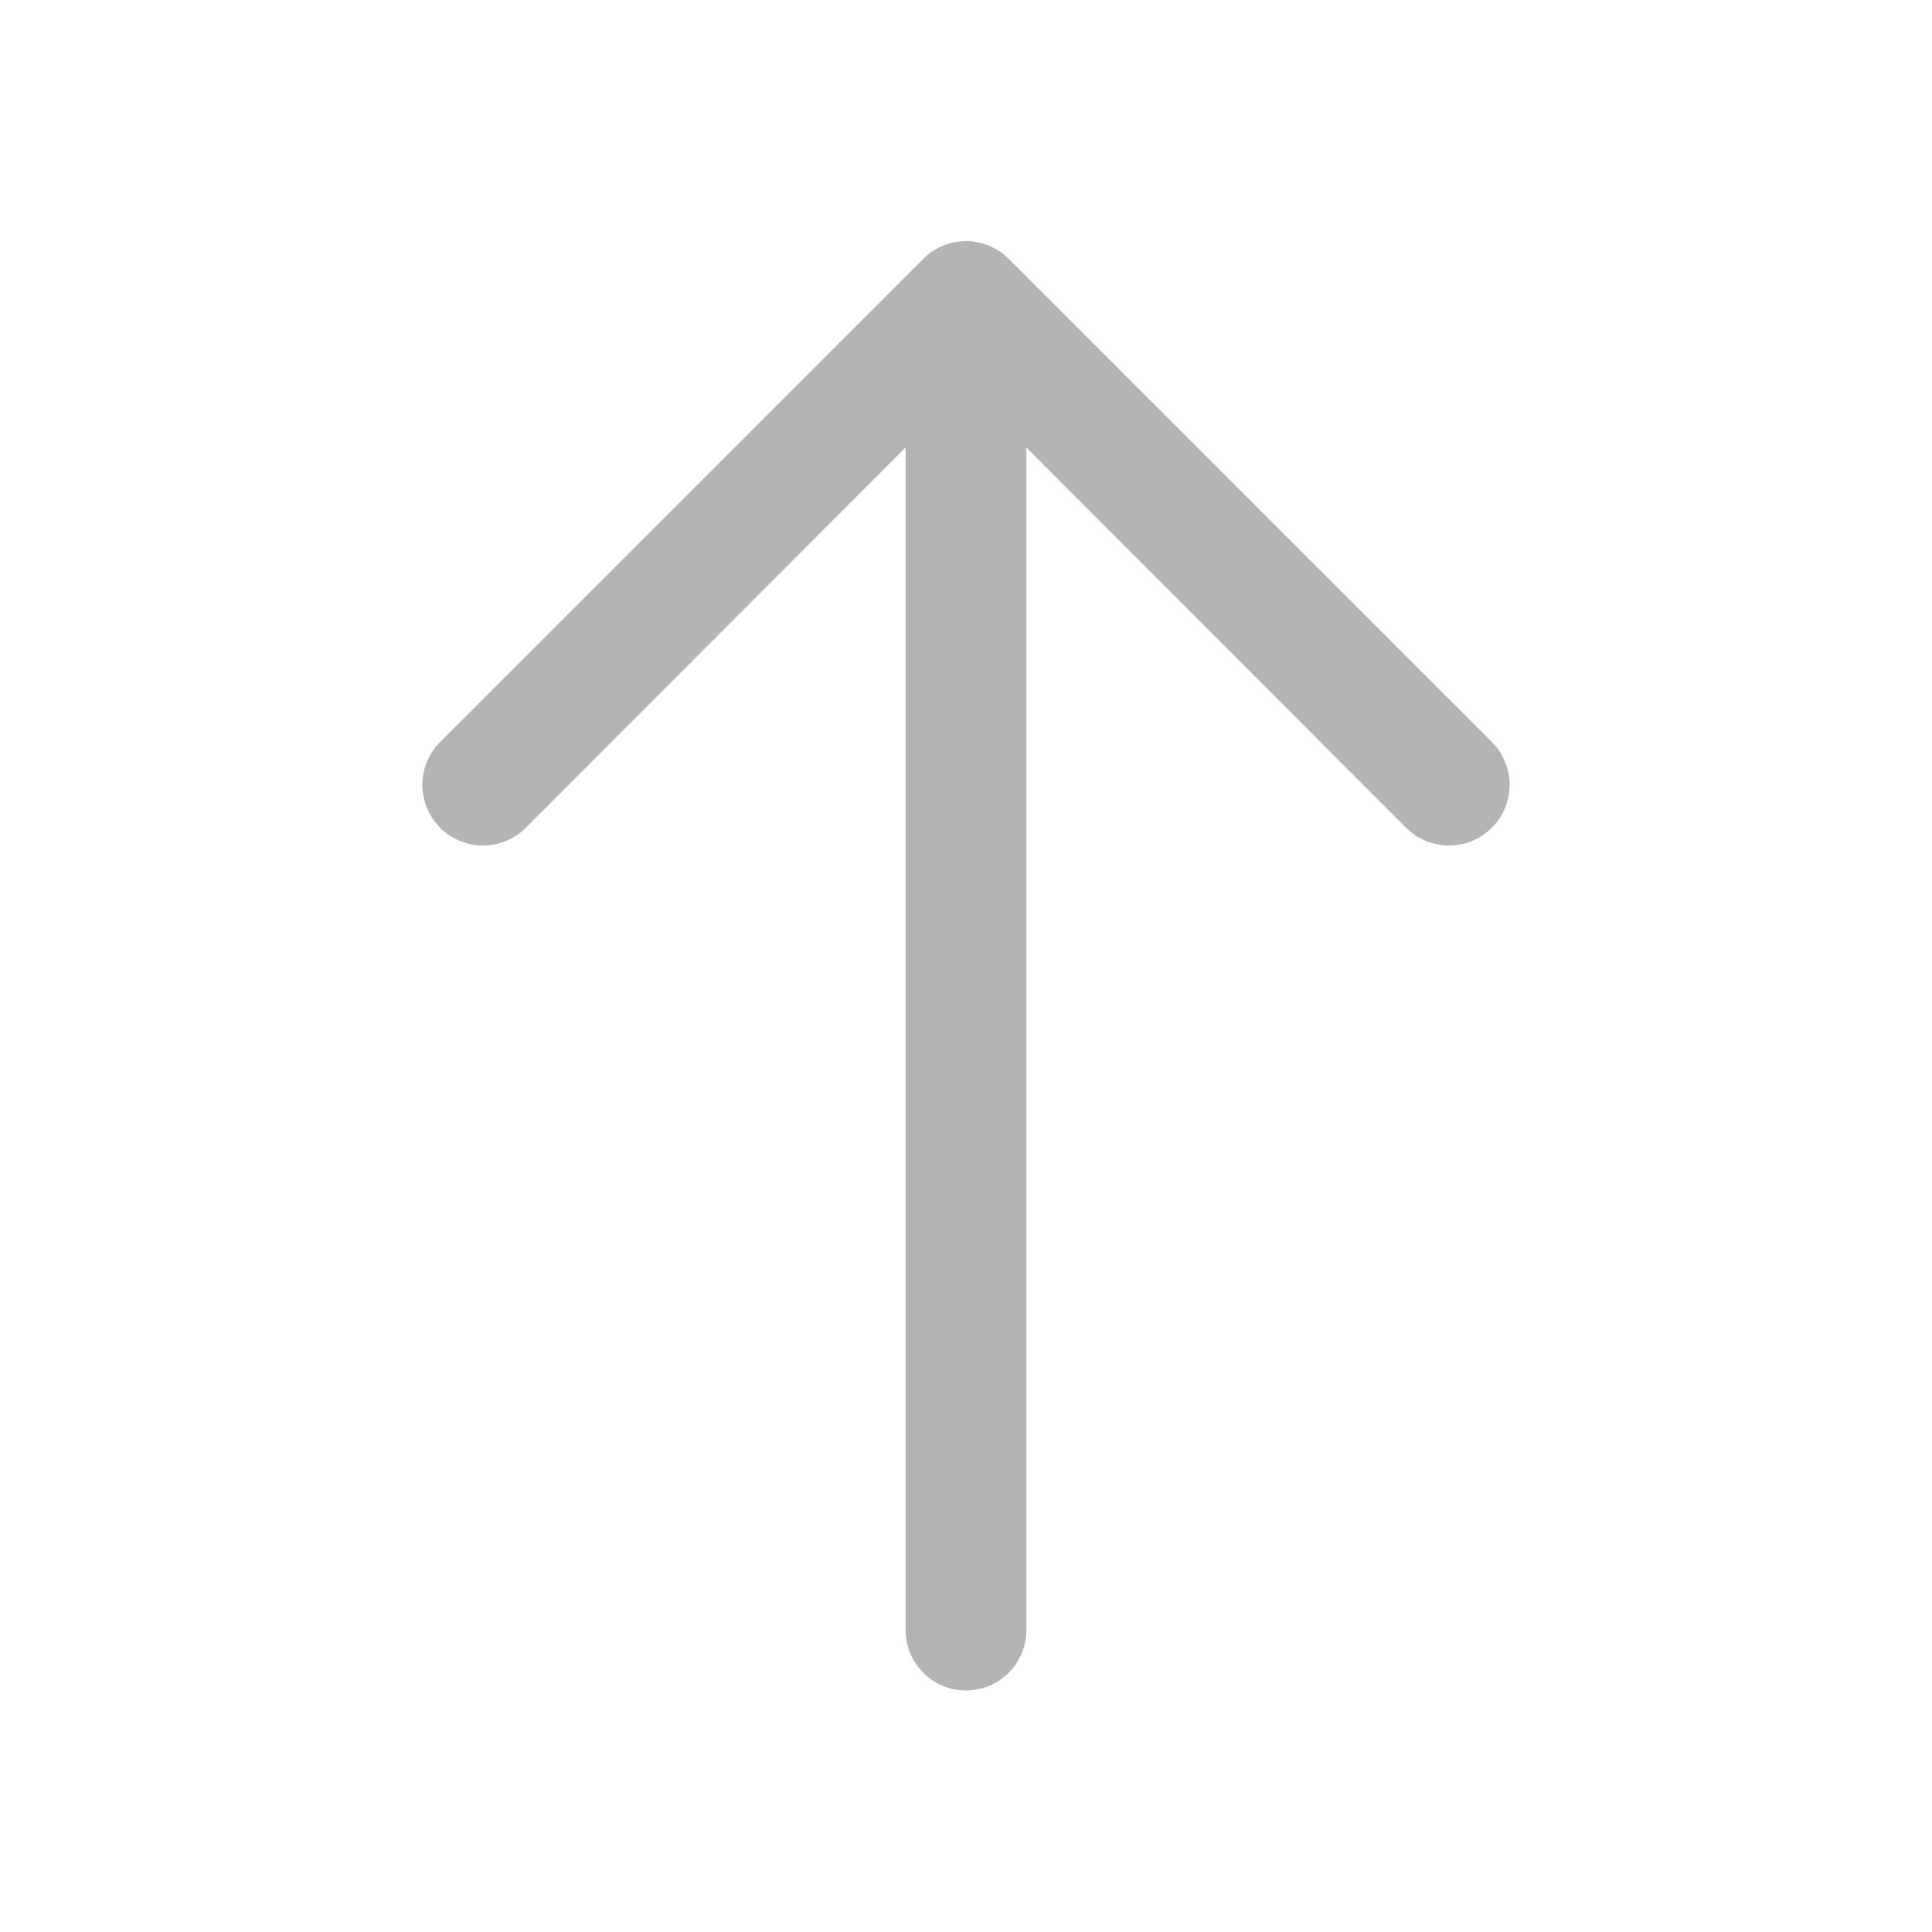 <?xml version="1.0" standalone="no"?><!DOCTYPE svg PUBLIC "-//W3C//DTD SVG 1.1//EN" "http://www.w3.org/Graphics/SVG/1.1/DTD/svg11.dtd"><svg t="1580481542745" class="icon" viewBox="0 0 1024 1024" version="1.1" xmlns="http://www.w3.org/2000/svg" p-id="1885" width="8" height="8" xmlns:xlink="http://www.w3.org/1999/xlink"><defs><style type="text/css"></style></defs><path d="M480 192a32 32 0 0 1 64 0v672a32 32 0 0 1-64 0z" p-id="1886" fill="#b4b4b4"></path><path d="M512 205.12l-233.28 233.6a32 32 0 1 1-45.44-45.44l256-256a32 32 0 0 1 45.44 0l256 256a32 32 0 0 1-45.44 45.44z" p-id="1887" fill="#b4b4b4"></path></svg>